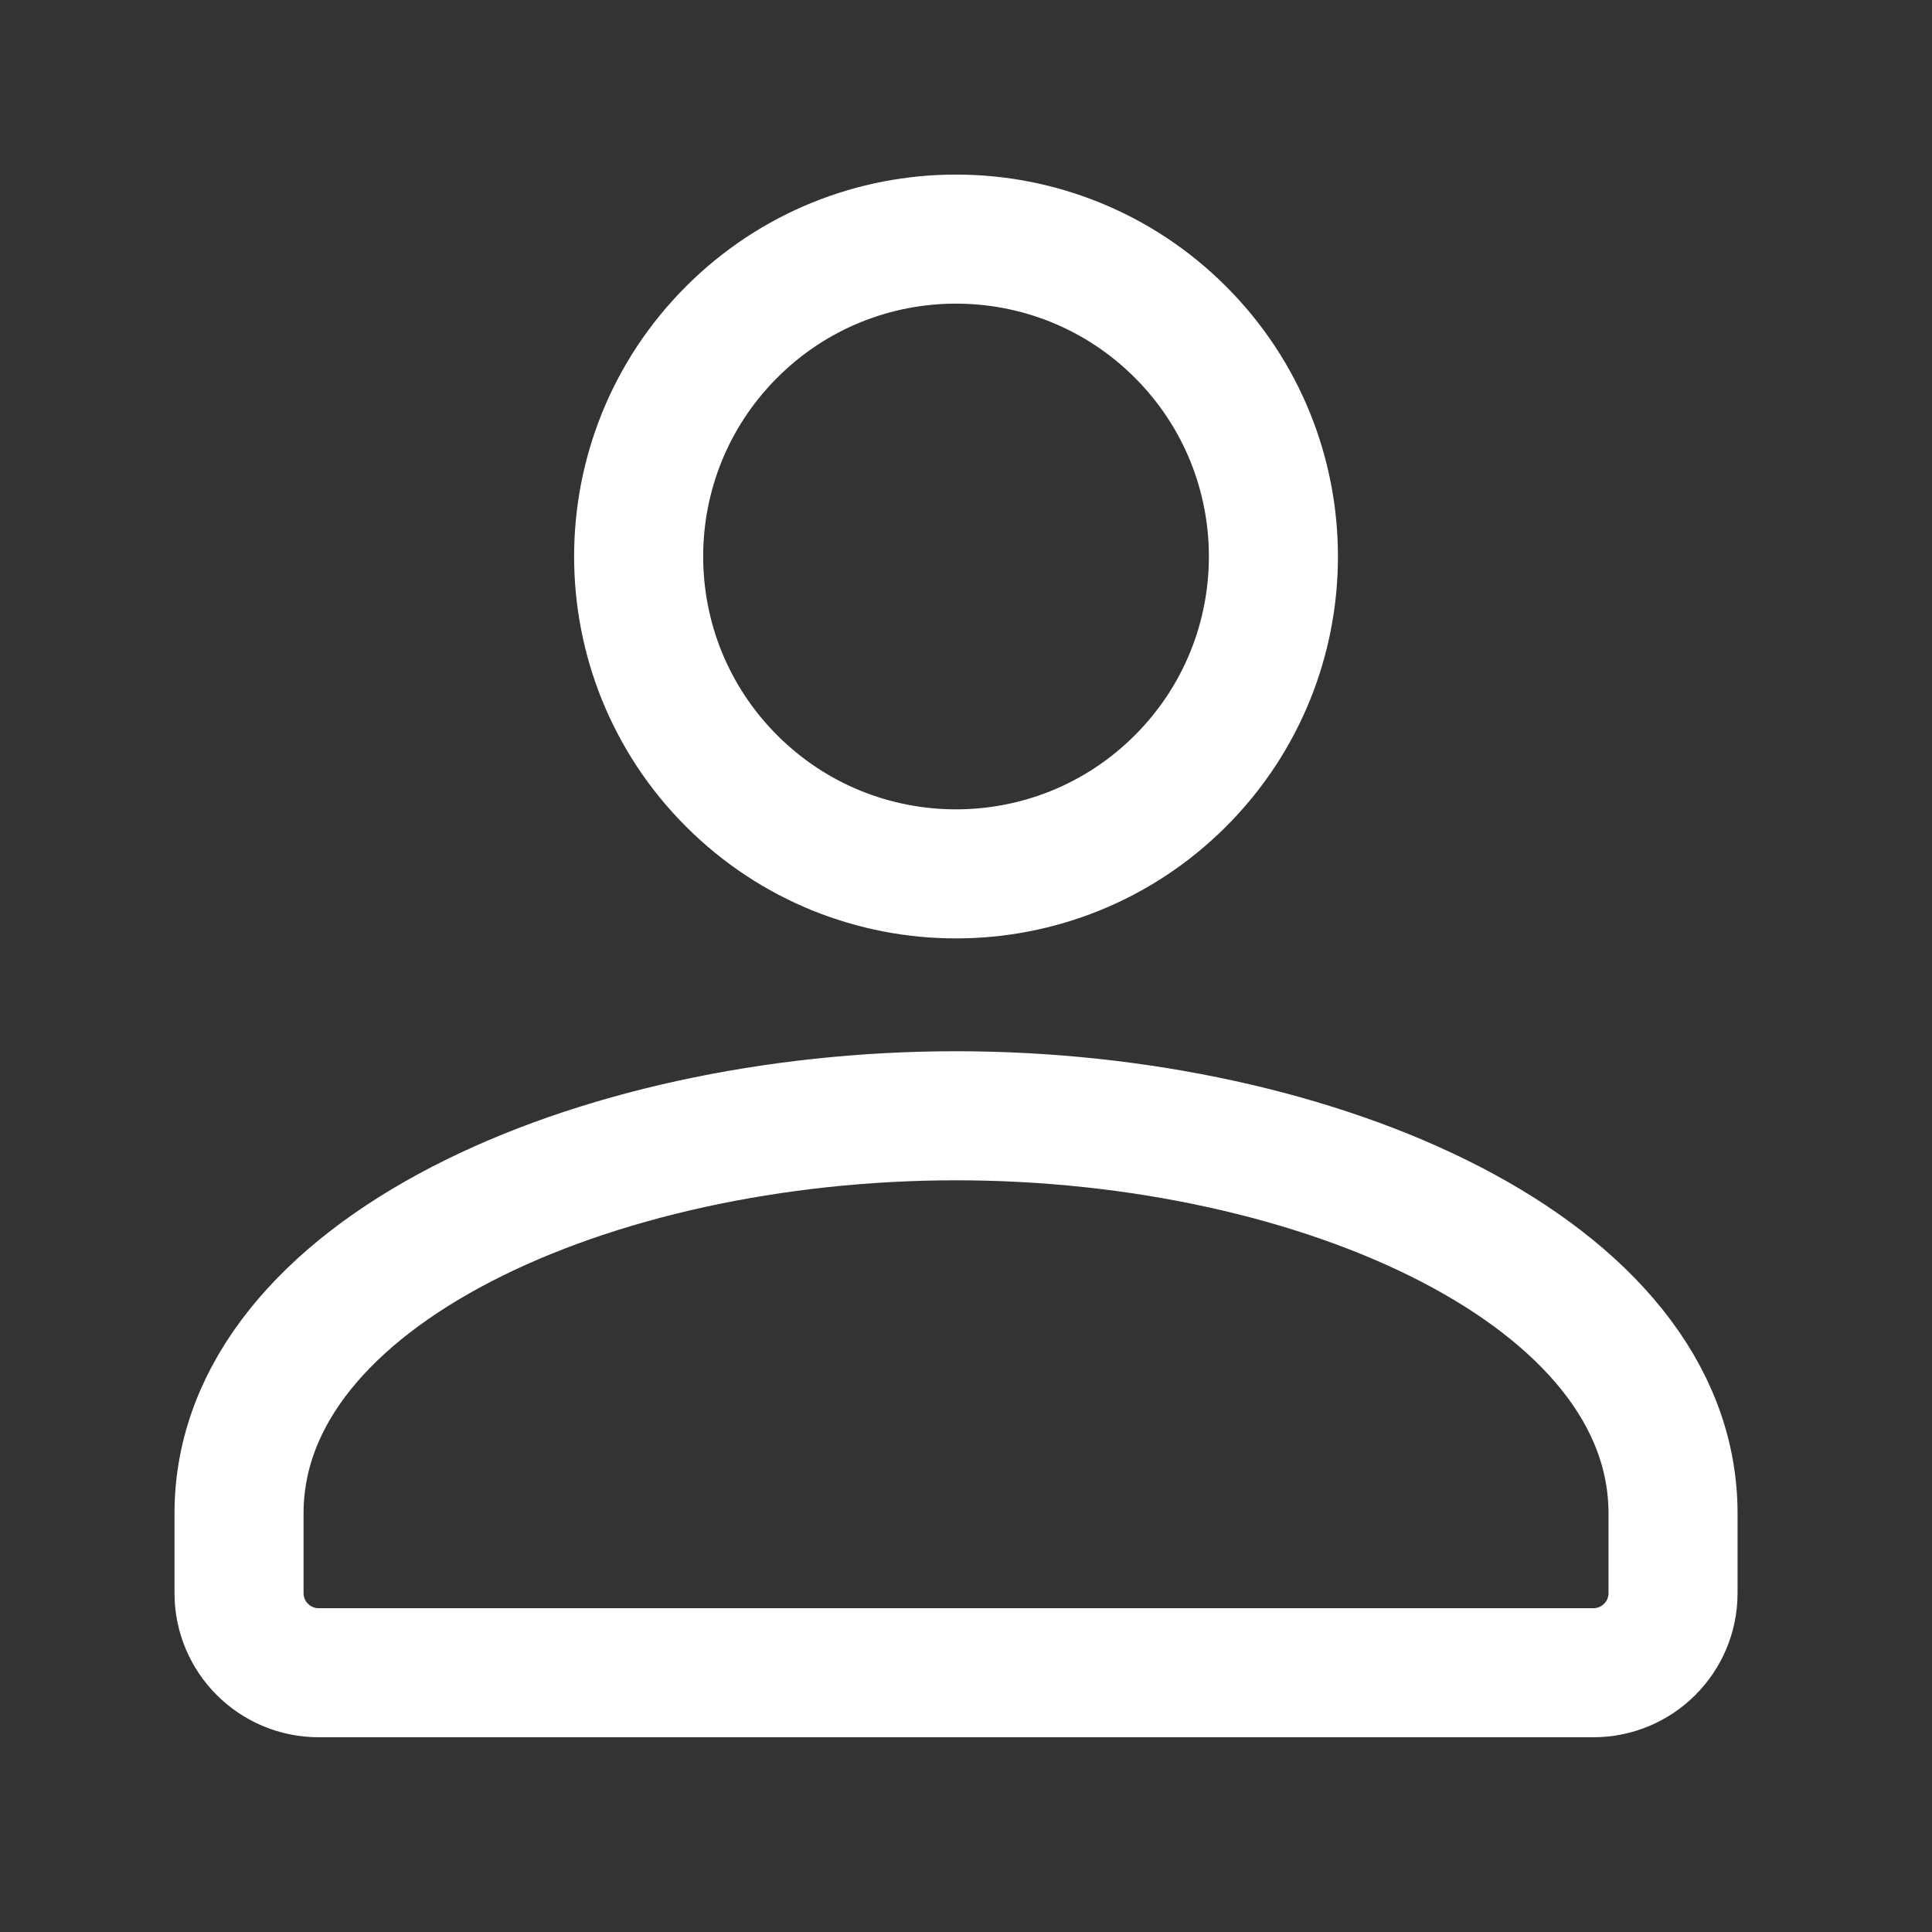 <svg width="25" height="25" viewBox="0 0 25 25" fill="none" xmlns="http://www.w3.org/2000/svg">
<rect x="0" y="0" width="25" height="25" fill="#333333" stroke="none"/>
<path d="M15.275 4.297C16.879 5.901 16.879 8.501 15.275 10.105C13.671 11.709 11.07 11.709 9.467 10.105C7.863 8.501 7.863 5.901 9.467 4.297C11.07 2.693 13.671 2.693 15.275 4.297" stroke="#FFFFFF" stroke-width="1.67" stroke-linecap="round" stroke-linejoin="round"/>
<path d="M12.371 14.438C17.066 14.438 21.649 16.465 21.649 19.584V20.615C21.649 21.184 21.187 21.645 20.618 21.645H4.124C3.555 21.645 3.093 21.184 3.093 20.615V19.584C3.093 16.464 7.676 14.438 12.371 14.438" stroke="#FFFFFF" stroke-width="1.67" stroke-linecap="round" stroke-linejoin="round"/>
</svg>
